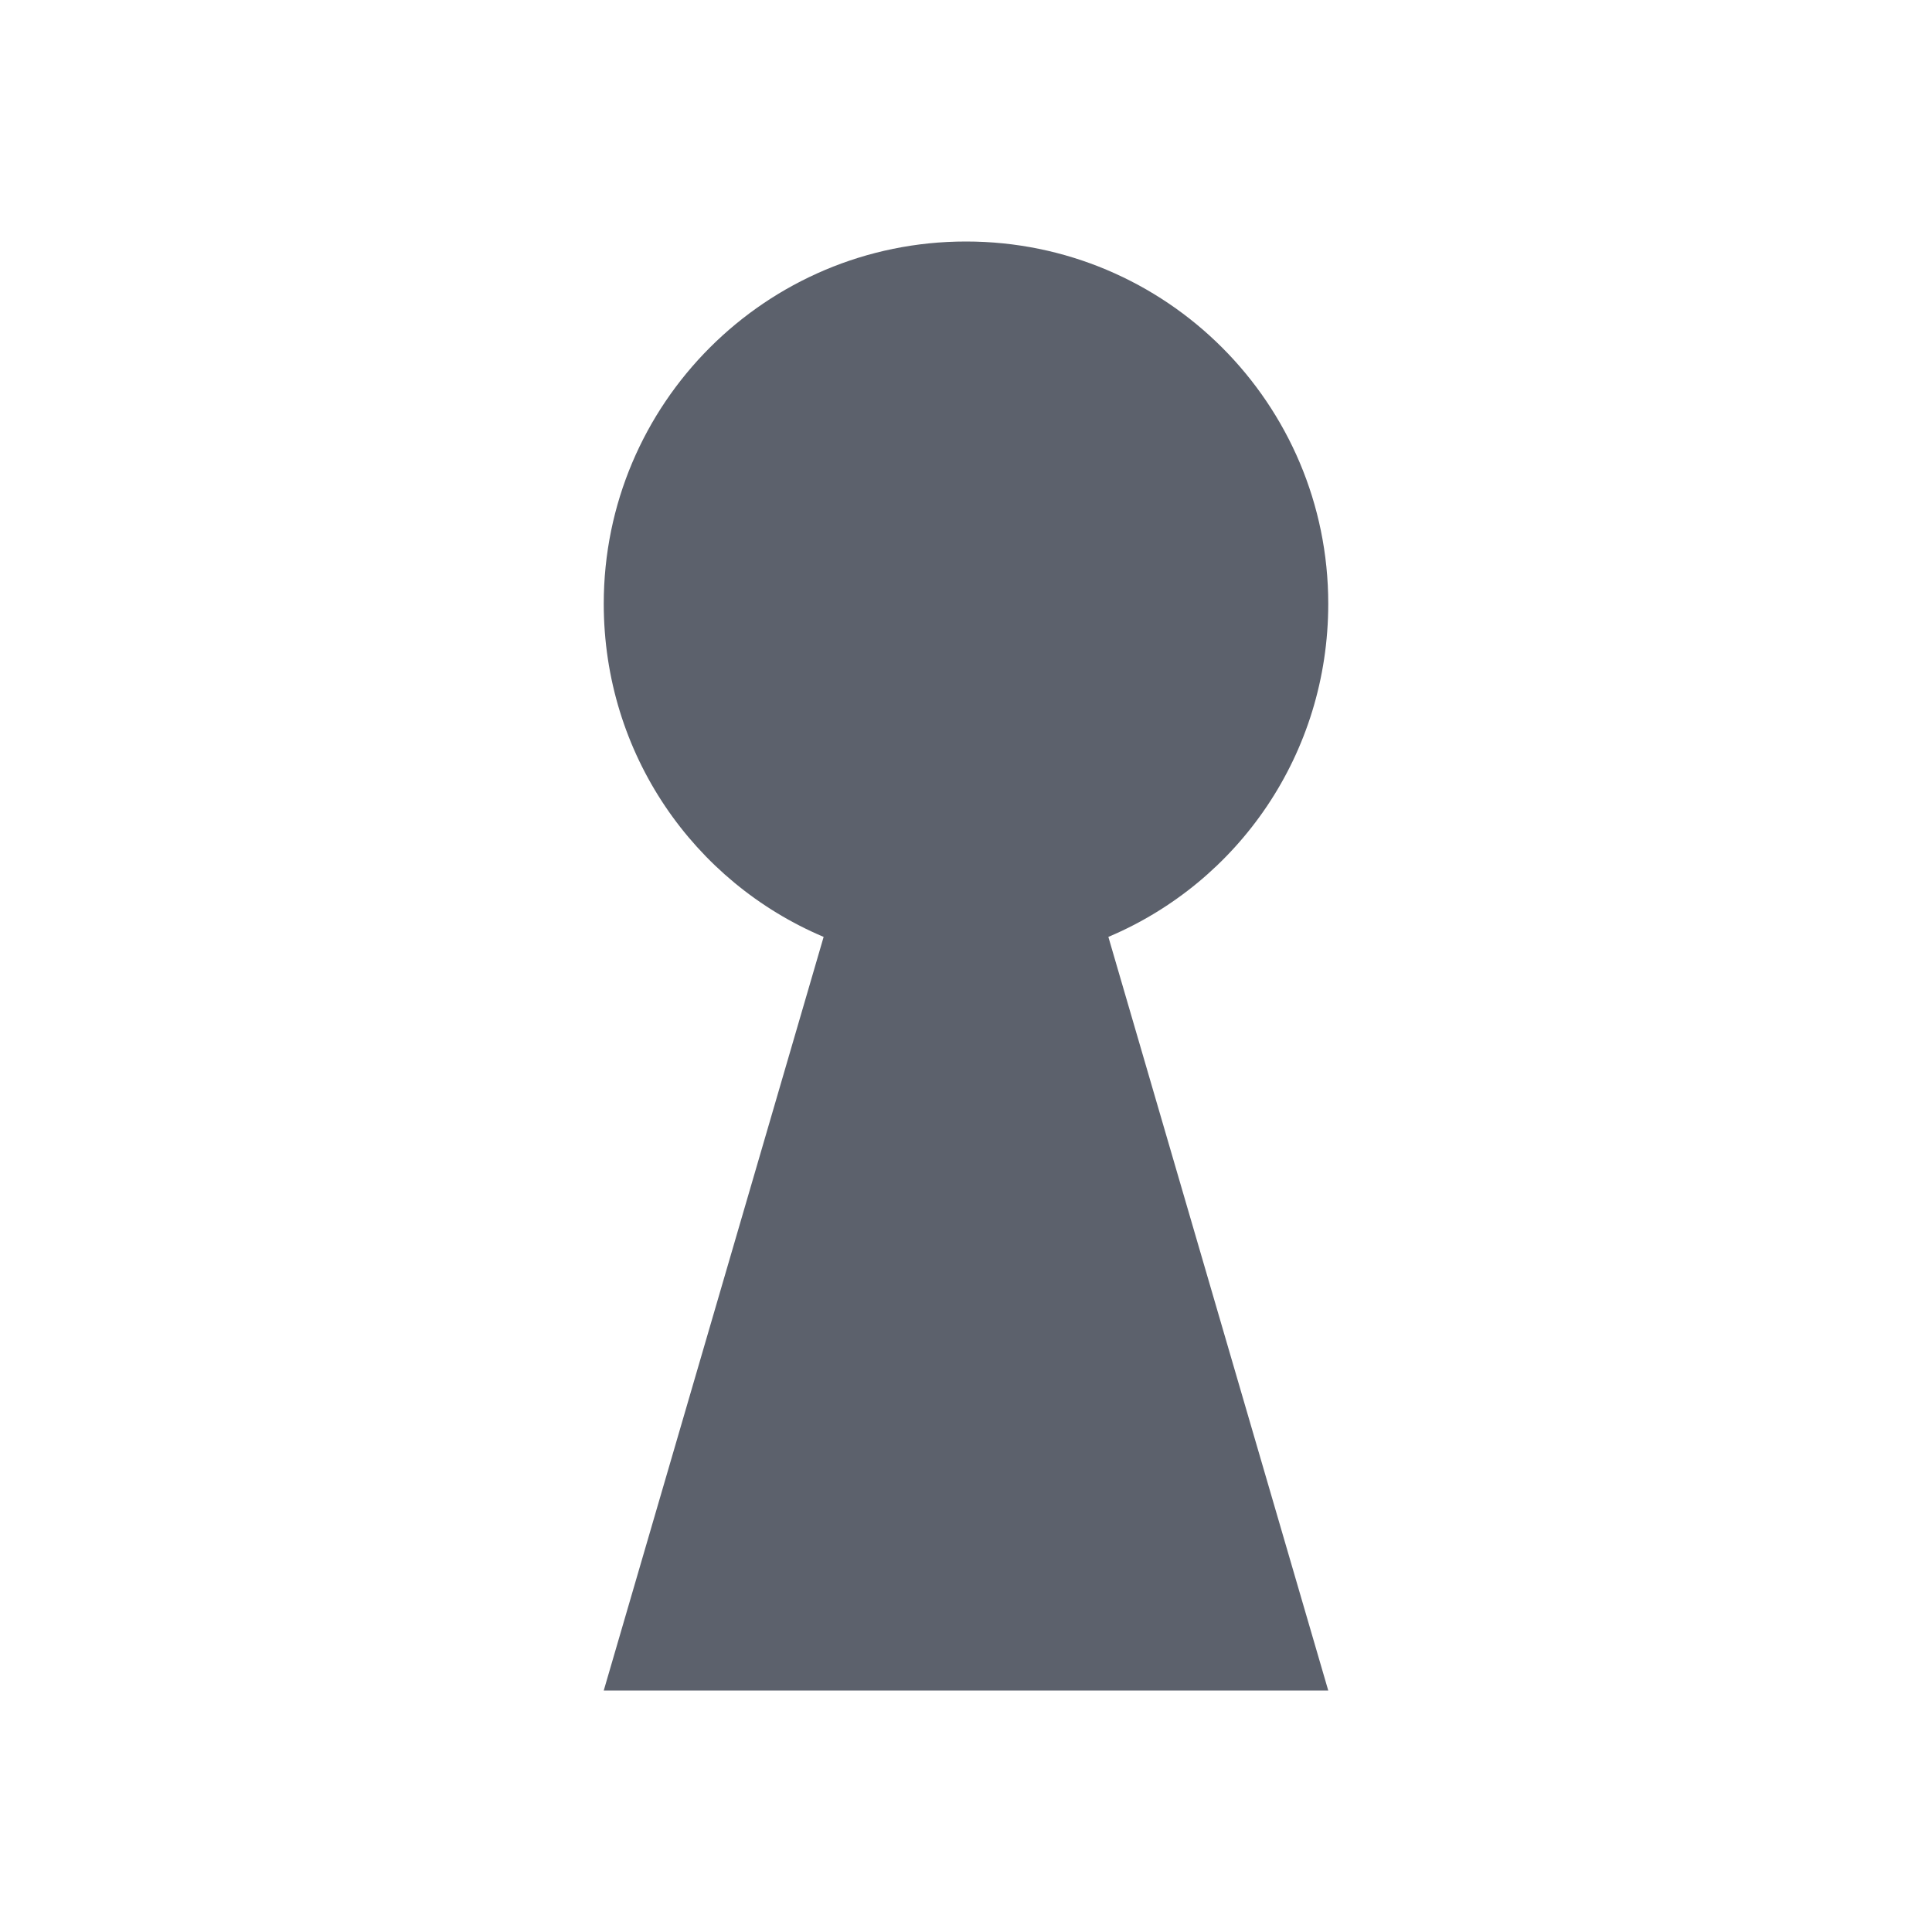 <svg version="1.1" viewBox="0 0 16 16" xmlns="http://www.w3.org/2000/svg">
  <defs>
   <style id="current-color-scheme" type="text/css">
   .ColorScheme-Text { color:#5c616c; } .ColorScheme-Highlight { color:#5294e2; }
  </style>
 </defs>
    <g transform="translate(-633,522)">
        <path d="m641-520c-1.657 0-3 1.343-3 3 0 1.243 0.745 2.304 1.821 2.759l-1.821 6.241h6l-1.821-6.241c1.077-0.455 1.821-1.516 1.821-2.759 0-1.657-1.343-3-3-3z" class="ColorScheme-Text" fill="currentColor"/>
    </g>
</svg>
